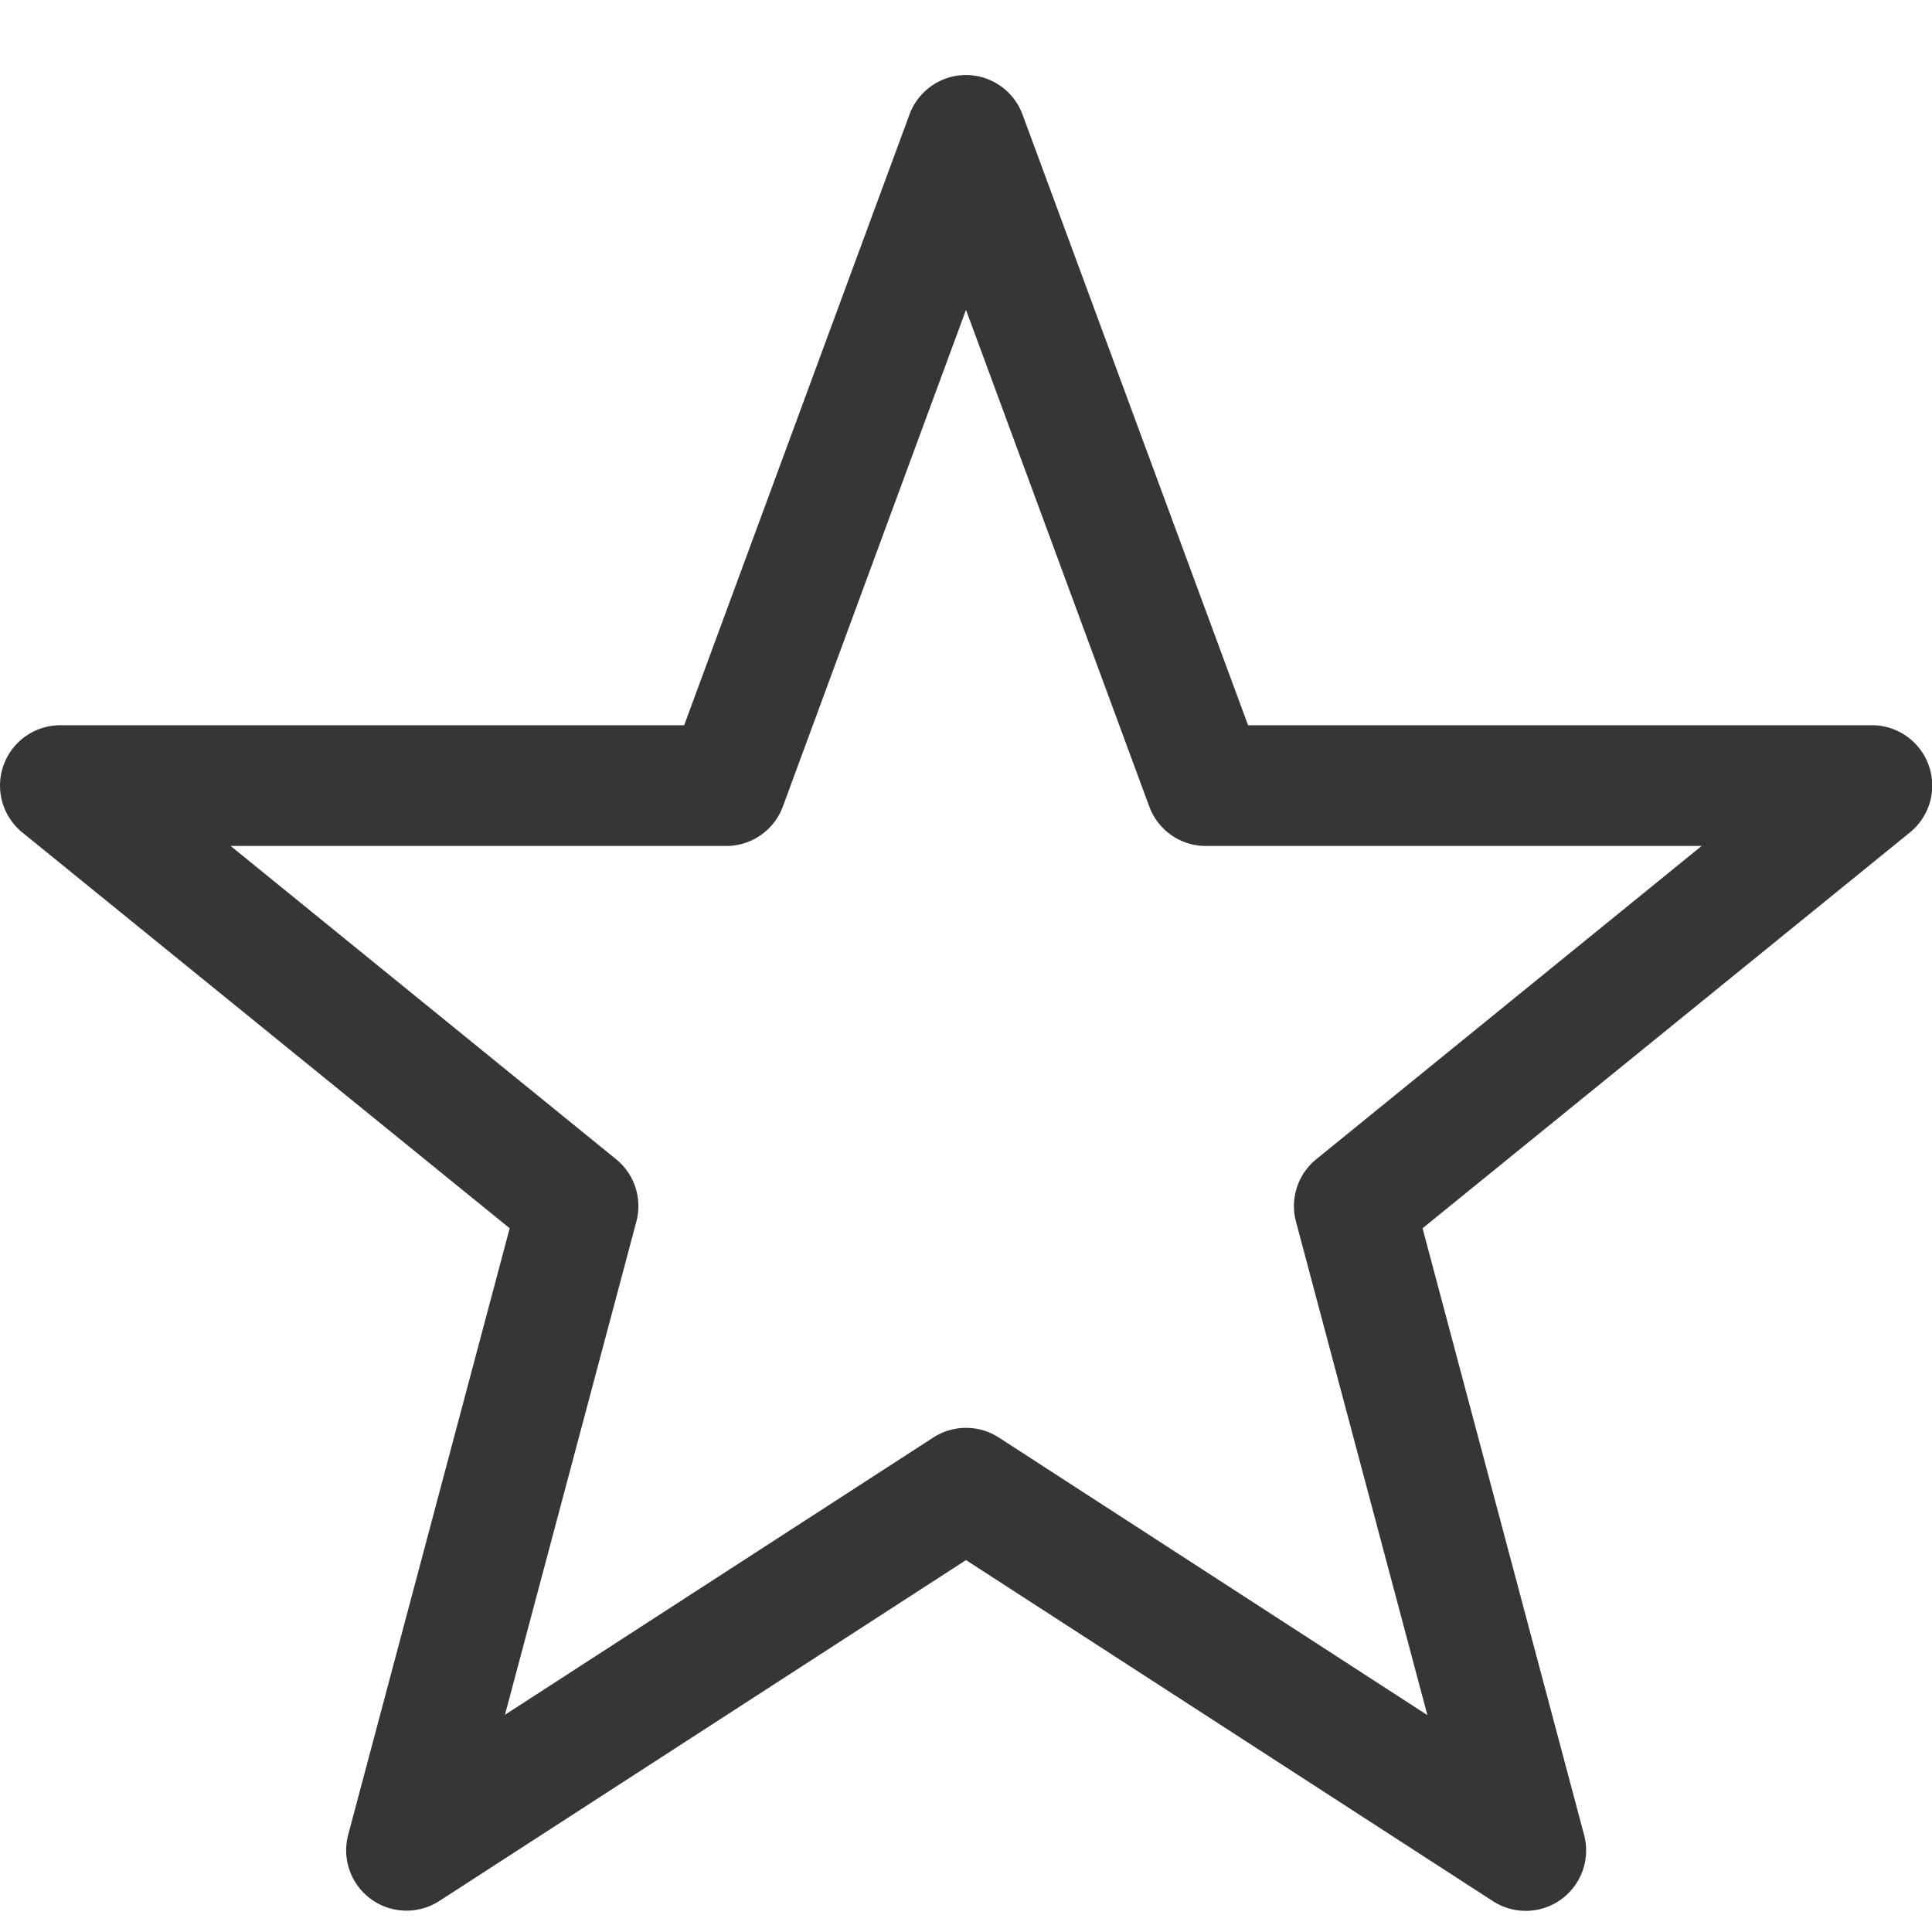 <?xml version="1.0" encoding="UTF-8" standalone="no"?>
<svg
   width="16"
   height="16"
   enable-background="new"
   version="1.1"
   id="svg1"
   sodipodi:docname="non-starred.svg"
   inkscape:version="1.4.2 (ebf0e940d0, 2025-05-08)"
   xmlns:inkscape="http://www.inkscape.org/namespaces/inkscape"
   xmlns:sodipodi="http://sodipodi.sourceforge.net/DTD/sodipodi-0.dtd"
   xmlns="http://www.w3.org/2000/svg"
   xmlns:svg="http://www.w3.org/2000/svg">
  <sodipodi:namedview
     id="namedview1"
     pagecolor="#ffffff"
     bordercolor="#000000"
     borderopacity="0.25"
     inkscape:showpageshadow="2"
     inkscape:pageopacity="0.0"
     inkscape:pagecheckerboard="0"
     inkscape:deskcolor="#d1d1d1"
     inkscape:zoom="49.6875"
     inkscape:cx="8"
     inkscape:cy="8"
     inkscape:window-width="1920"
     inkscape:window-height="1010"
     inkscape:window-x="0"
     inkscape:window-y="0"
     inkscape:window-maximized="1"
     inkscape:current-layer="svg1" />
  <defs
     id="defs1">
    <style
       id="current-color-scheme"
       type="text/css">
        .ColorScheme-Text { color:#363636; }
        .ColorScheme-NeutralText { color:#f67400; }
        .ColorScheme-PositiveText { color:#37c837; }
        .ColorScheme-NegativeText { color:#f44336; }
        .ColorScheme-Highlight { color:#3daee9; }
     </style>
  </defs>
  <path
     id="path1"
     style="fill:currentColor"
     class="ColorScheme-Text"
     d="M 7.959,0.623 A 0.5,0.5 0 0 0 7.531,0.951 L 5.666,6.006 H 0.5 A 0.5,0.5 0 0 0 0.186,6.895 l 4.035,3.277 -1.338,5.025 a 0.5,0.5 0 0 0 0.754,0.547 L 8,12.92 l 4.363,2.824 a 0.5,0.5 0 0 0 0.756,-0.547 L 11.781,10.172 15.816,6.895 A 0.5,0.5 0 0 0 15.5,6.006 H 10.336 L 8.469,0.951 A 0.5,0.5 0 0 0 7.959,0.623 Z M 8,2.566 9.518,6.68 a 0.5,0.5 0 0 0 0.469,0.326 h 4.105 l -3.191,2.594 a 0.5,0.5 0 0 0 -0.168,0.518 l 1.088,4.086 -3.549,-2.299 a 0.5,0.5 0 0 0 -0.543,0 L 4.182,14.201 5.27,10.117 A 0.5,0.5 0 0 0 5.102,9.6 L 1.91,7.006 H 6.014 a 0.5,0.5 0 0 0 0.469,-0.326 z" />
</svg>
